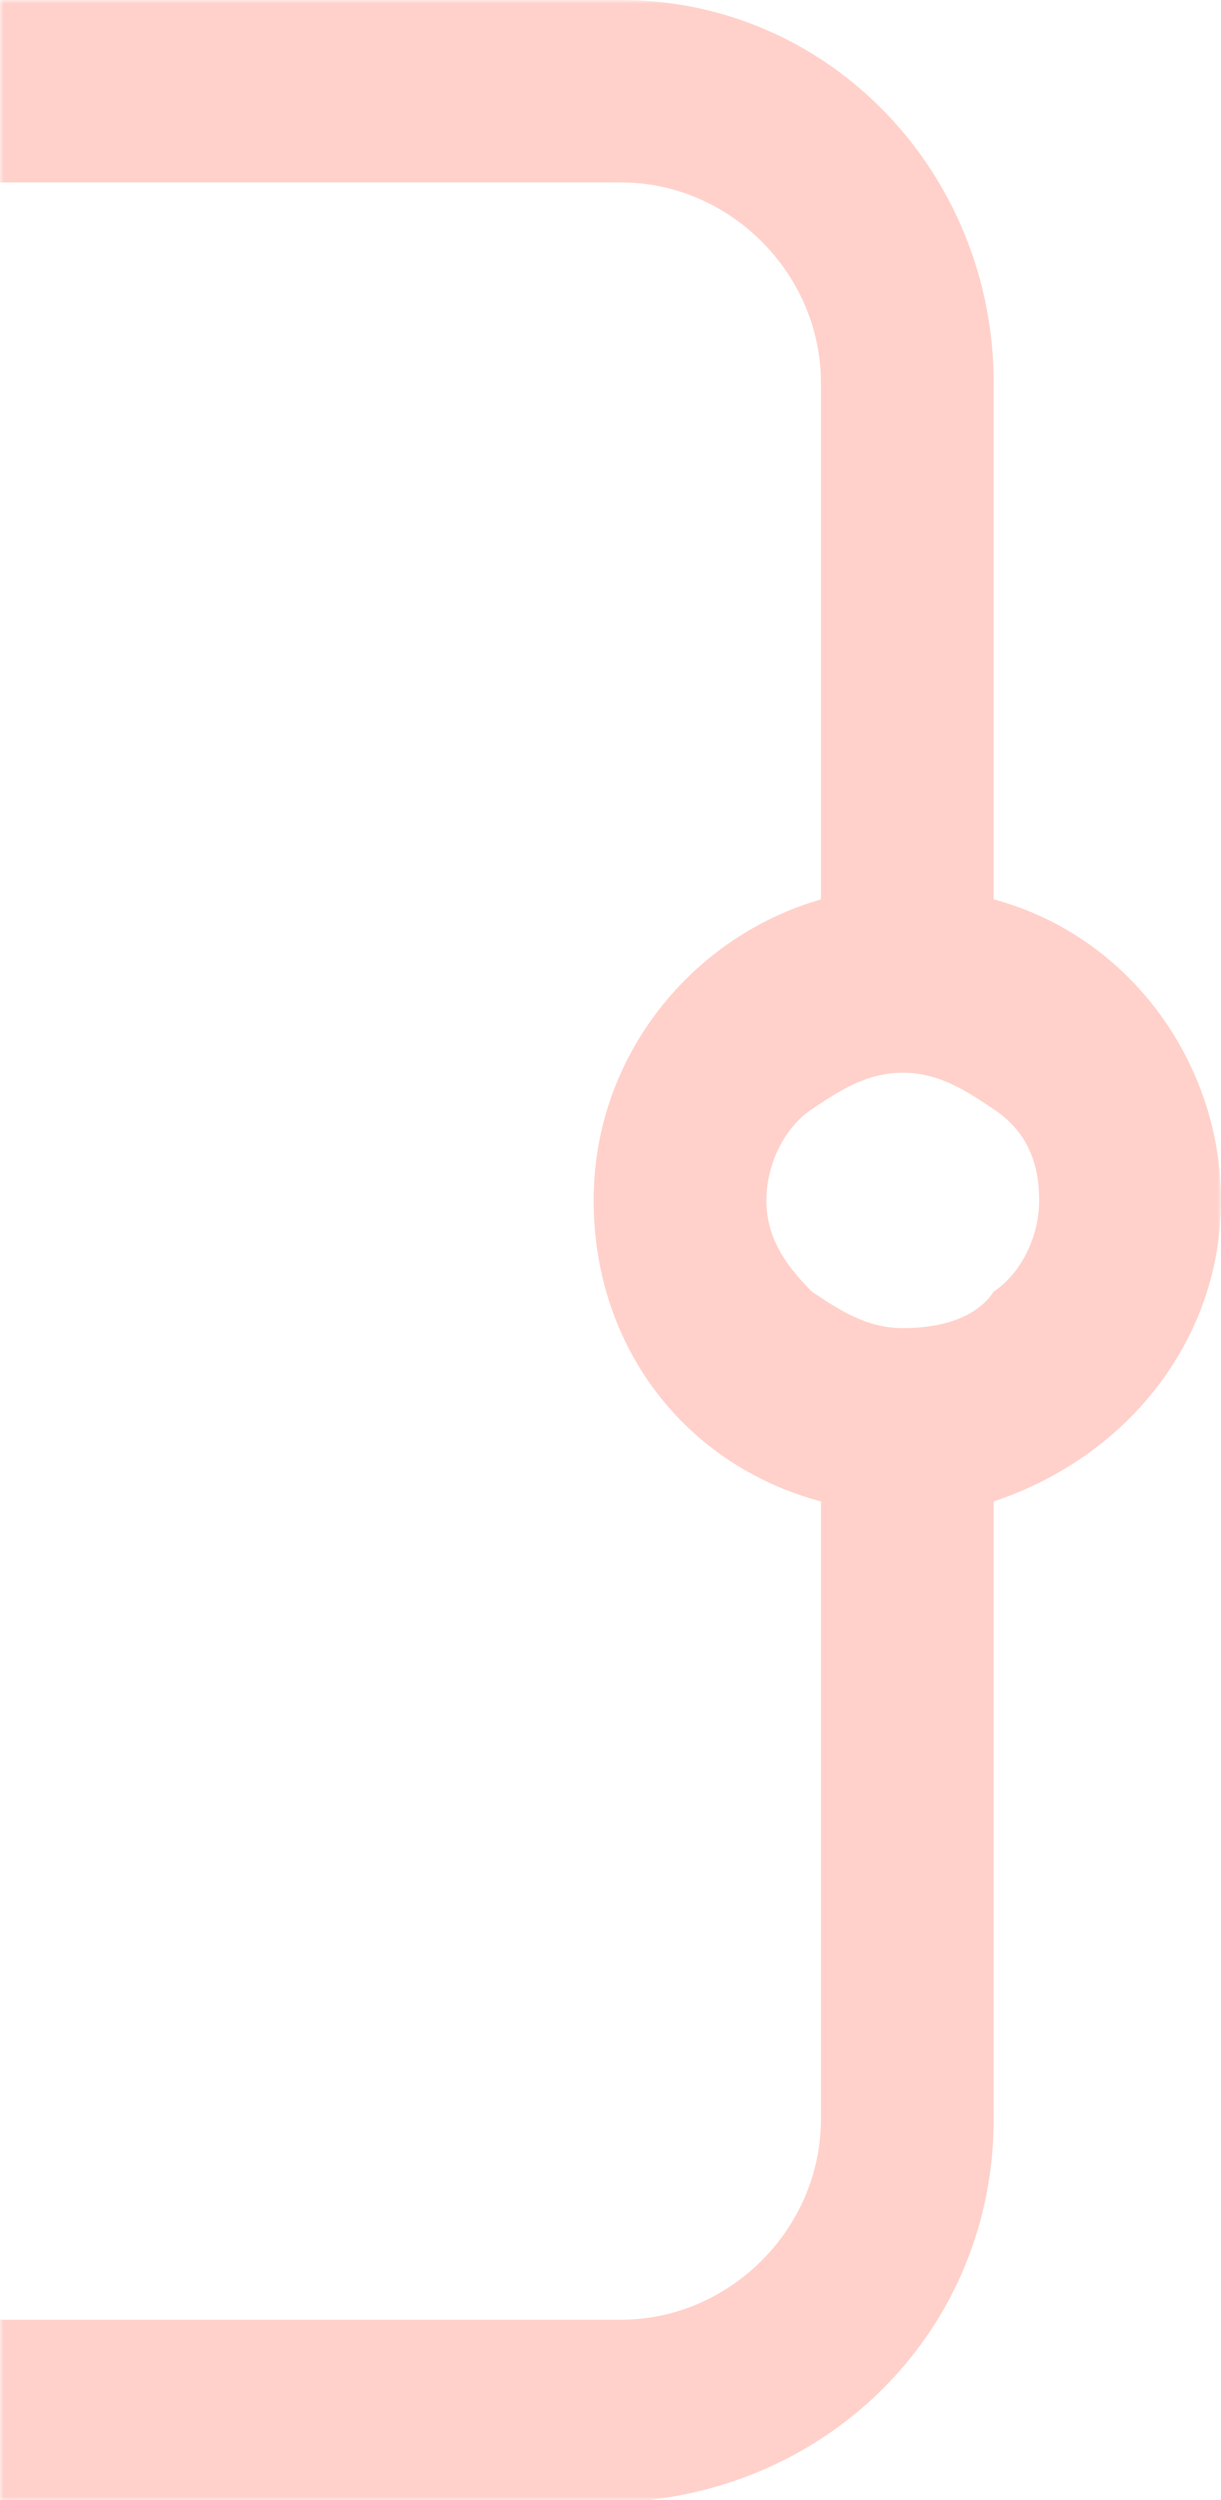 <svg width="172" height="352" viewBox="0 0 172 352" fill="none" xmlns="http://www.w3.org/2000/svg">
<mask id="mask0" mask-type="alpha" maskUnits="userSpaceOnUse" x="0" y="0" width="172" height="352">
<rect width="172" height="352" fill="#C4C4C4"/>
</mask>
<g mask="url(#mask0)">
<path d="M139.981 298.345L139.981 235.655L139.981 211.391C159.192 204.97 172 188.274 172 169.01C172 149.746 159.192 131.766 139.981 126.629L139.981 53.939C139.981 24.401 116.927 -2.40732e-06 87.469 -3.69496e-06L-148.192 -1.3996e-05C-155.877 -1.4332e-05 -161 5.137 -161 12.843C-161 20.548 -155.877 25.685 -148.192 25.685L-141.788 25.685L87.469 25.685C102.838 25.685 115.646 38.528 115.646 53.939L115.646 126.629C97.715 131.766 83.627 148.462 83.627 169.01C83.627 189.558 96.435 206.254 115.646 211.391L115.646 266.239L115.646 290.64L115.646 298.345C115.646 313.756 102.838 326.599 87.469 326.599L-141.788 326.599L-148.192 326.599C-155.877 326.599 -161 331.736 -161 339.442C-161 347.147 -155.877 352.284 -148.192 352.284L87.469 352.284C116.927 351 139.981 327.883 139.981 298.345ZM127.173 186.99C122.05 186.99 118.208 184.421 114.365 181.853C110.523 178 107.962 174.147 107.962 169.01C107.962 163.873 110.523 158.736 114.365 156.168C118.208 153.599 122.05 151.03 127.173 151.03C132.296 151.03 136.138 153.599 139.981 156.168C143.823 158.736 146.385 162.589 146.385 169.01C146.385 174.147 143.823 179.284 139.981 181.853C137.419 185.706 132.296 186.99 127.173 186.99Z" fill="#FFD1CA"/>
</g>
</svg>
